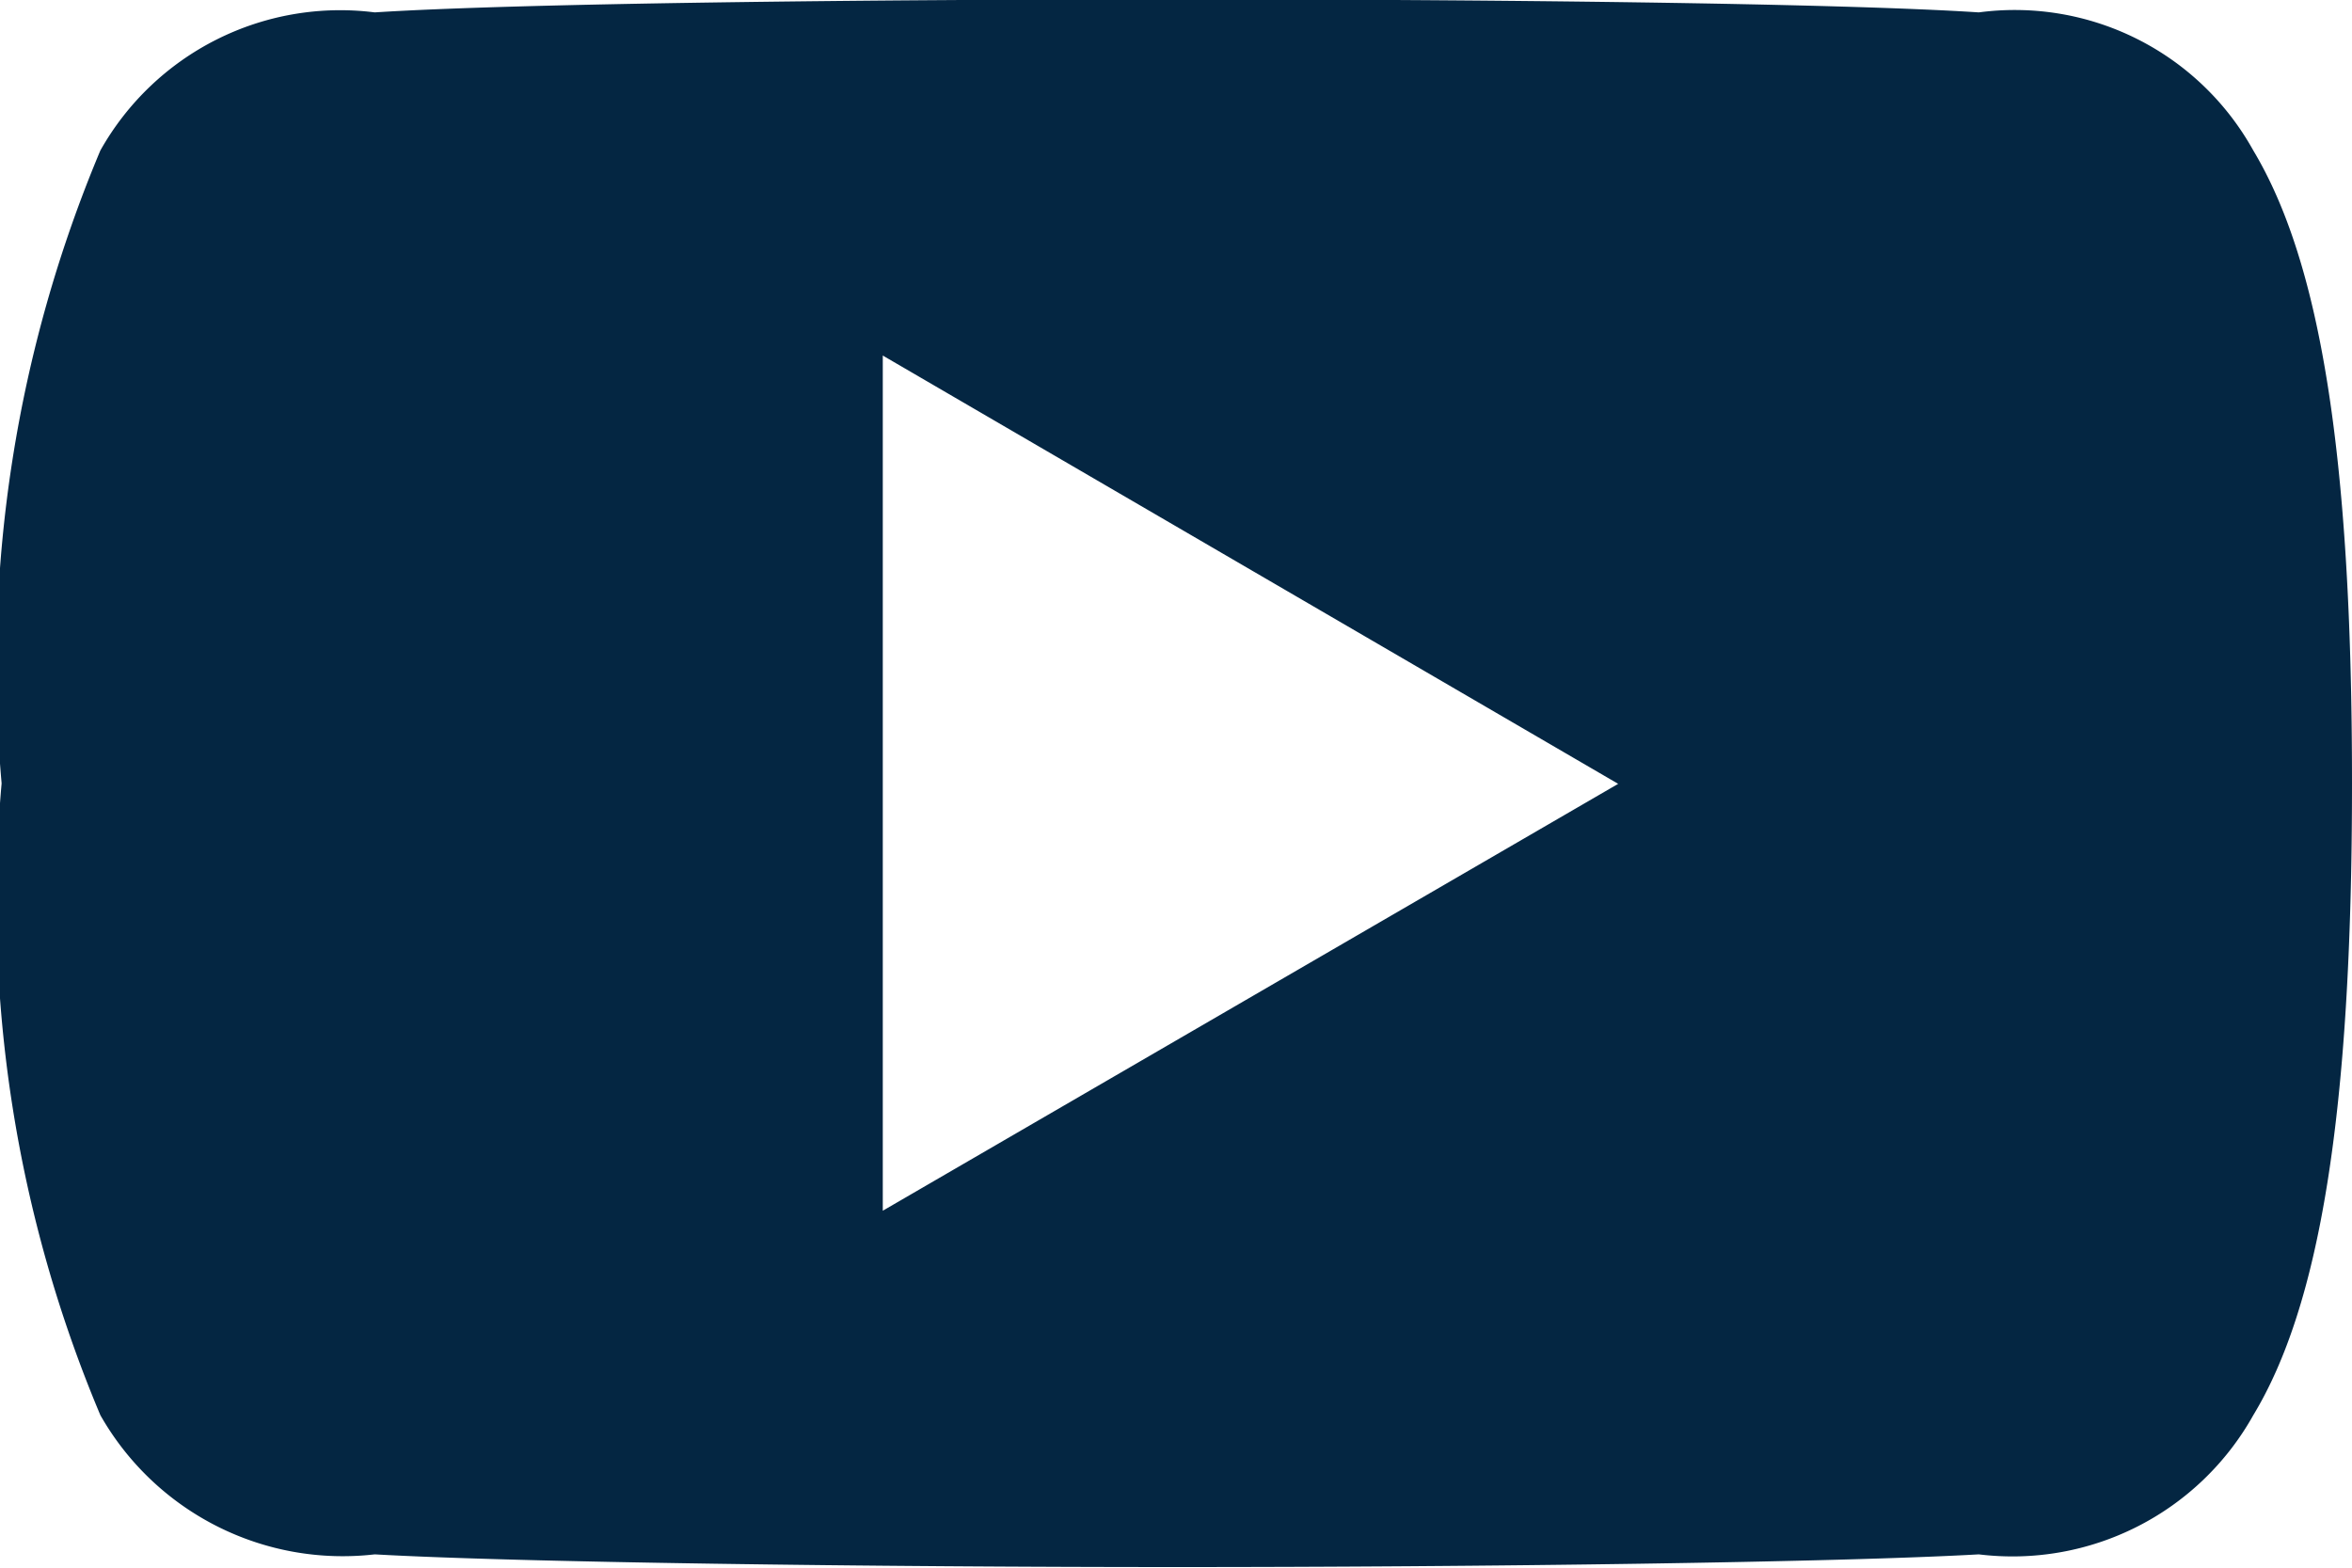 <svg xmlns="http://www.w3.org/2000/svg" width="15" height="10"><path data-name="Фигура 35" d="M14.37.959a1.739 1.739 0 00-1.75-.88c-.9-.059-3.15-.083-5.11-.083S3.29.021 2.39.079A1.755 1.755 0 00.64.96a8.484 8.484 0 00-.63 4.034V5a8.453 8.453 0 00.63 4.027 1.778 1.778 0 001.75.888c.9.051 3.16.081 5.12.081s4.21-.03 5.11-.081a1.759 1.759 0 001.75-.887c.42-.694.63-1.911.63-4.027v-.007c0-2.126-.21-3.334-.63-4.035zM5.63 7.723V2.268L10.32 5z" fill="#042642" fill-rule="evenodd"/></svg>